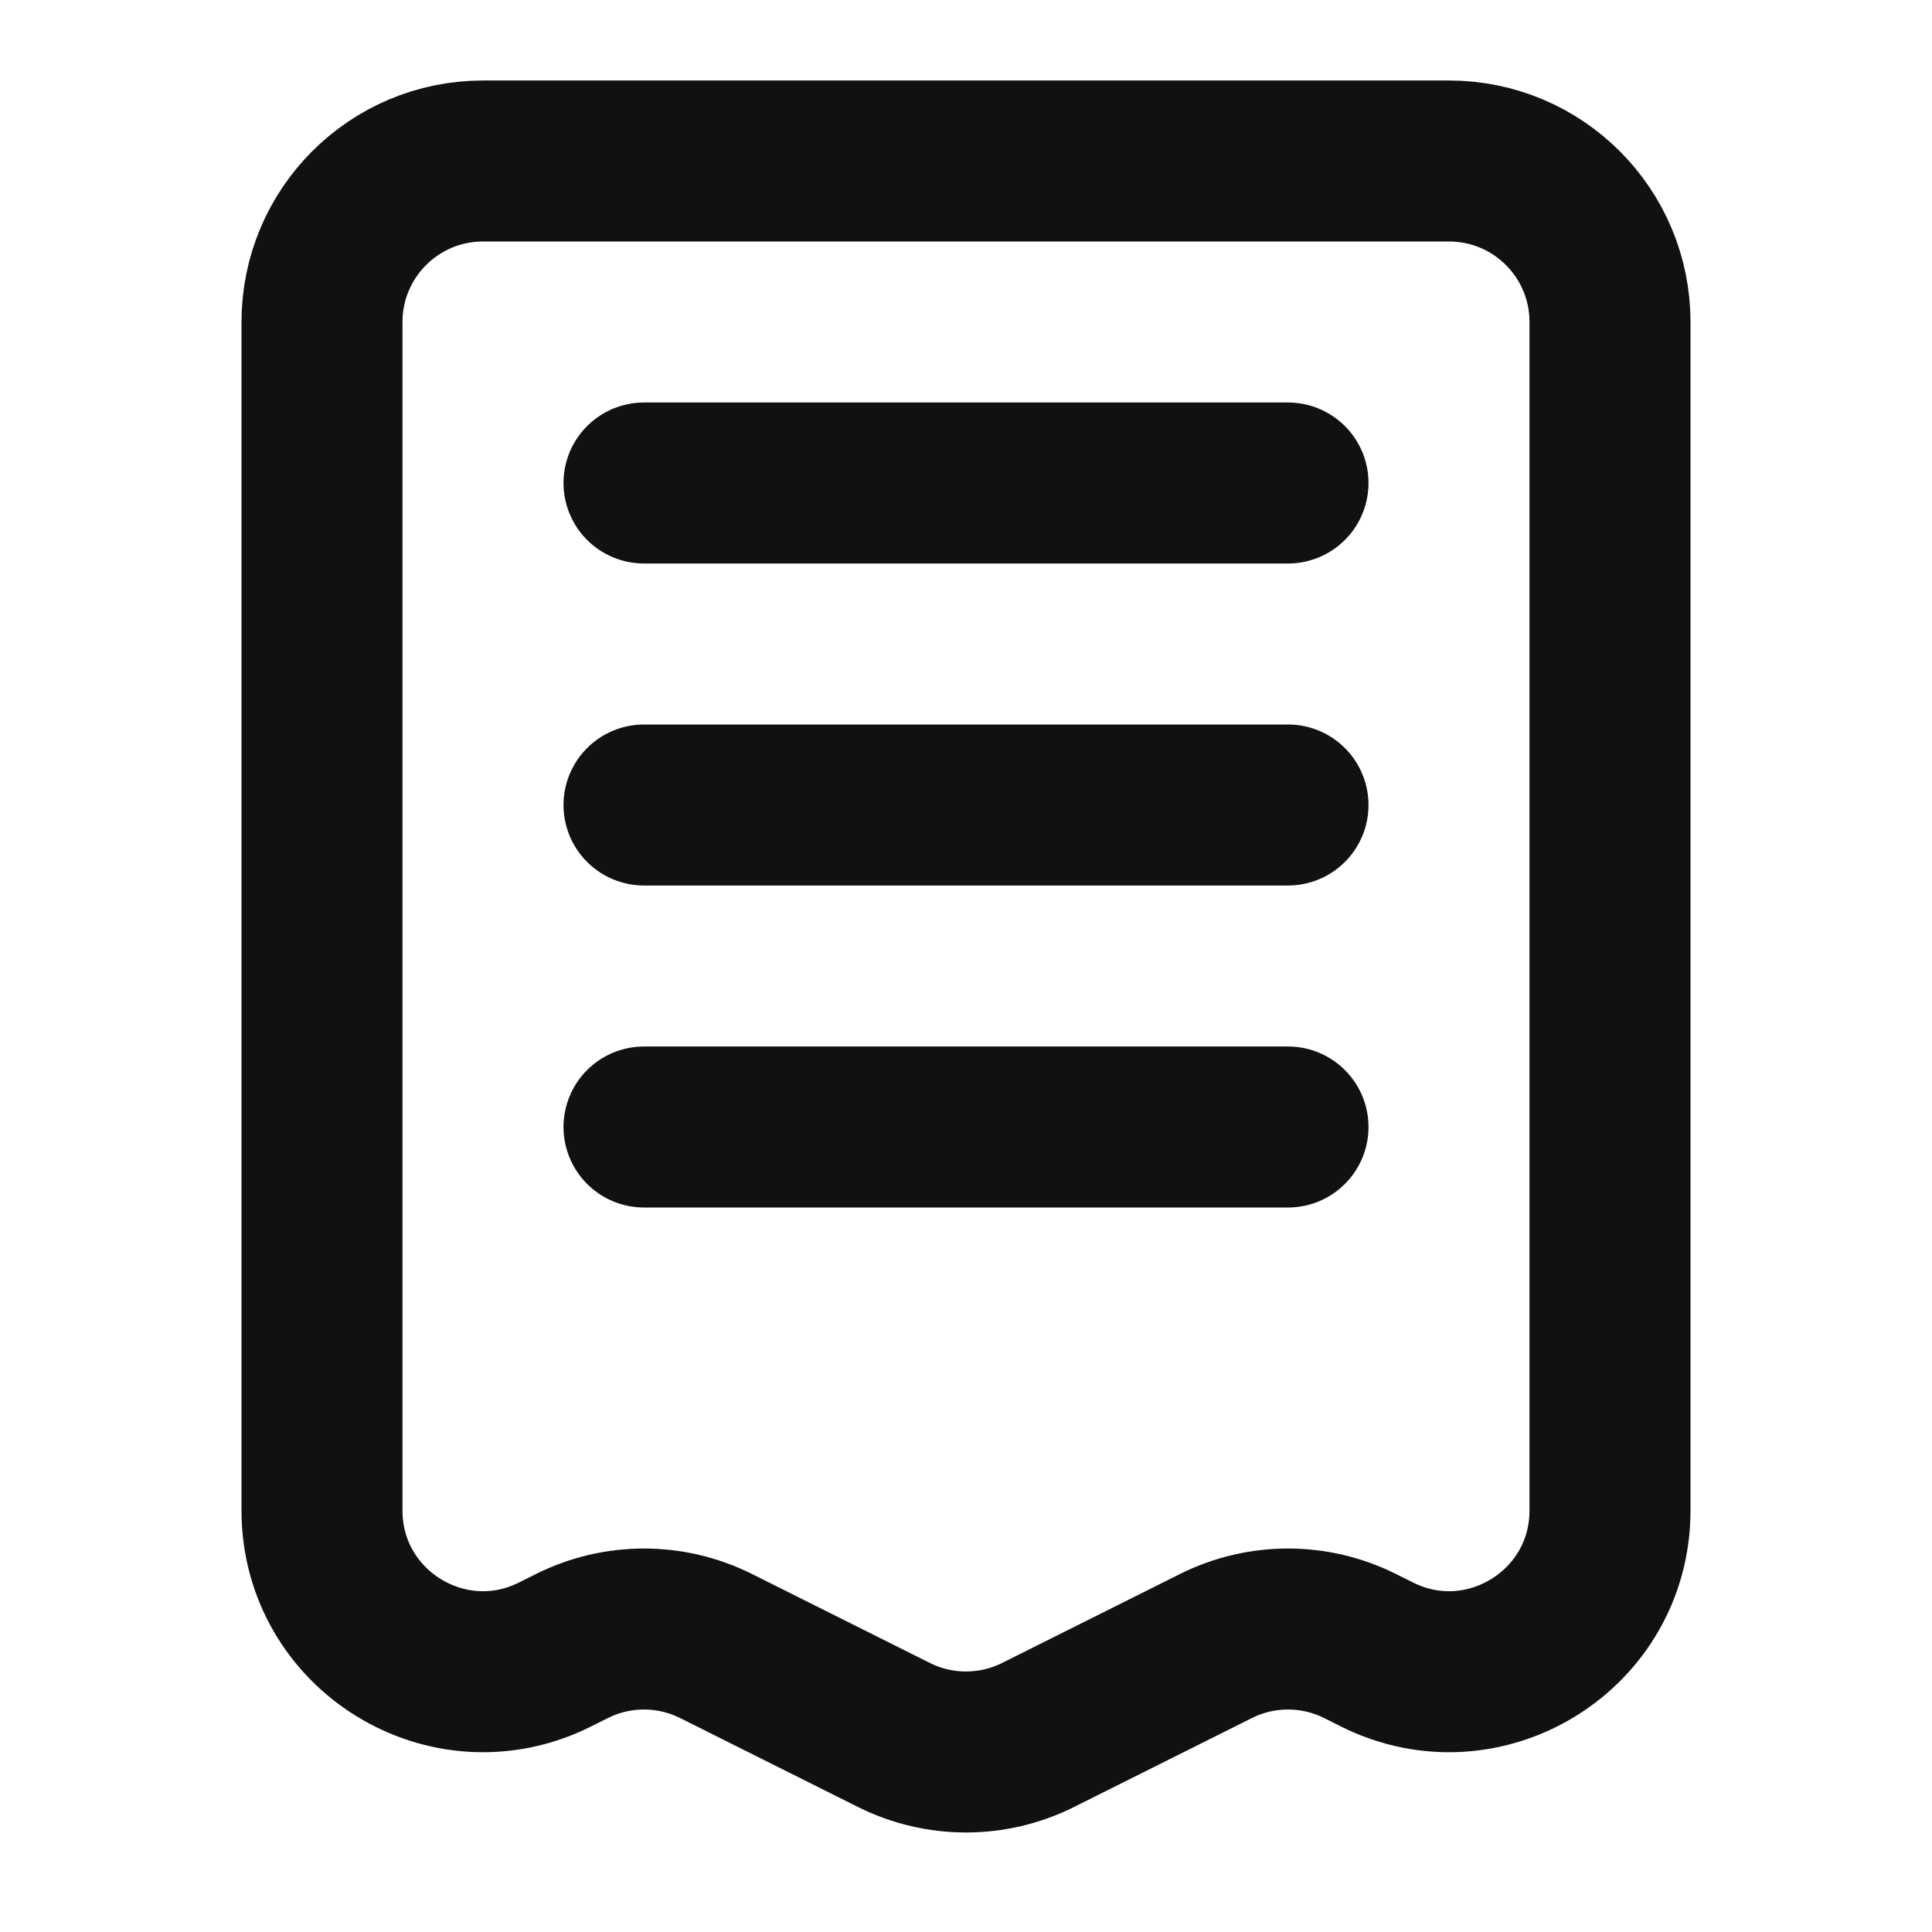 <svg width="24" height="24" viewBox="0 0 24 24" fill="none" xmlns="http://www.w3.org/2000/svg">
<path d="M8 6H16M8 10H16M8 14H16M6 2H18C19.105 2 20 2.895 20 4V18.764C20 20.251 18.435 21.218 17.106 20.553L16.894 20.447C16.331 20.166 15.669 20.166 15.106 20.447L12.894 21.553C12.331 21.834 11.669 21.834 11.106 21.553L8.894 20.447C8.331 20.166 7.669 20.166 7.106 20.447L6.894 20.553C5.565 21.218 4 20.251 4 18.764V4C4 2.895 4.895 2 6 2Z" stroke="#111111" stroke-width="2" stroke-linecap="round"/>
</svg>
